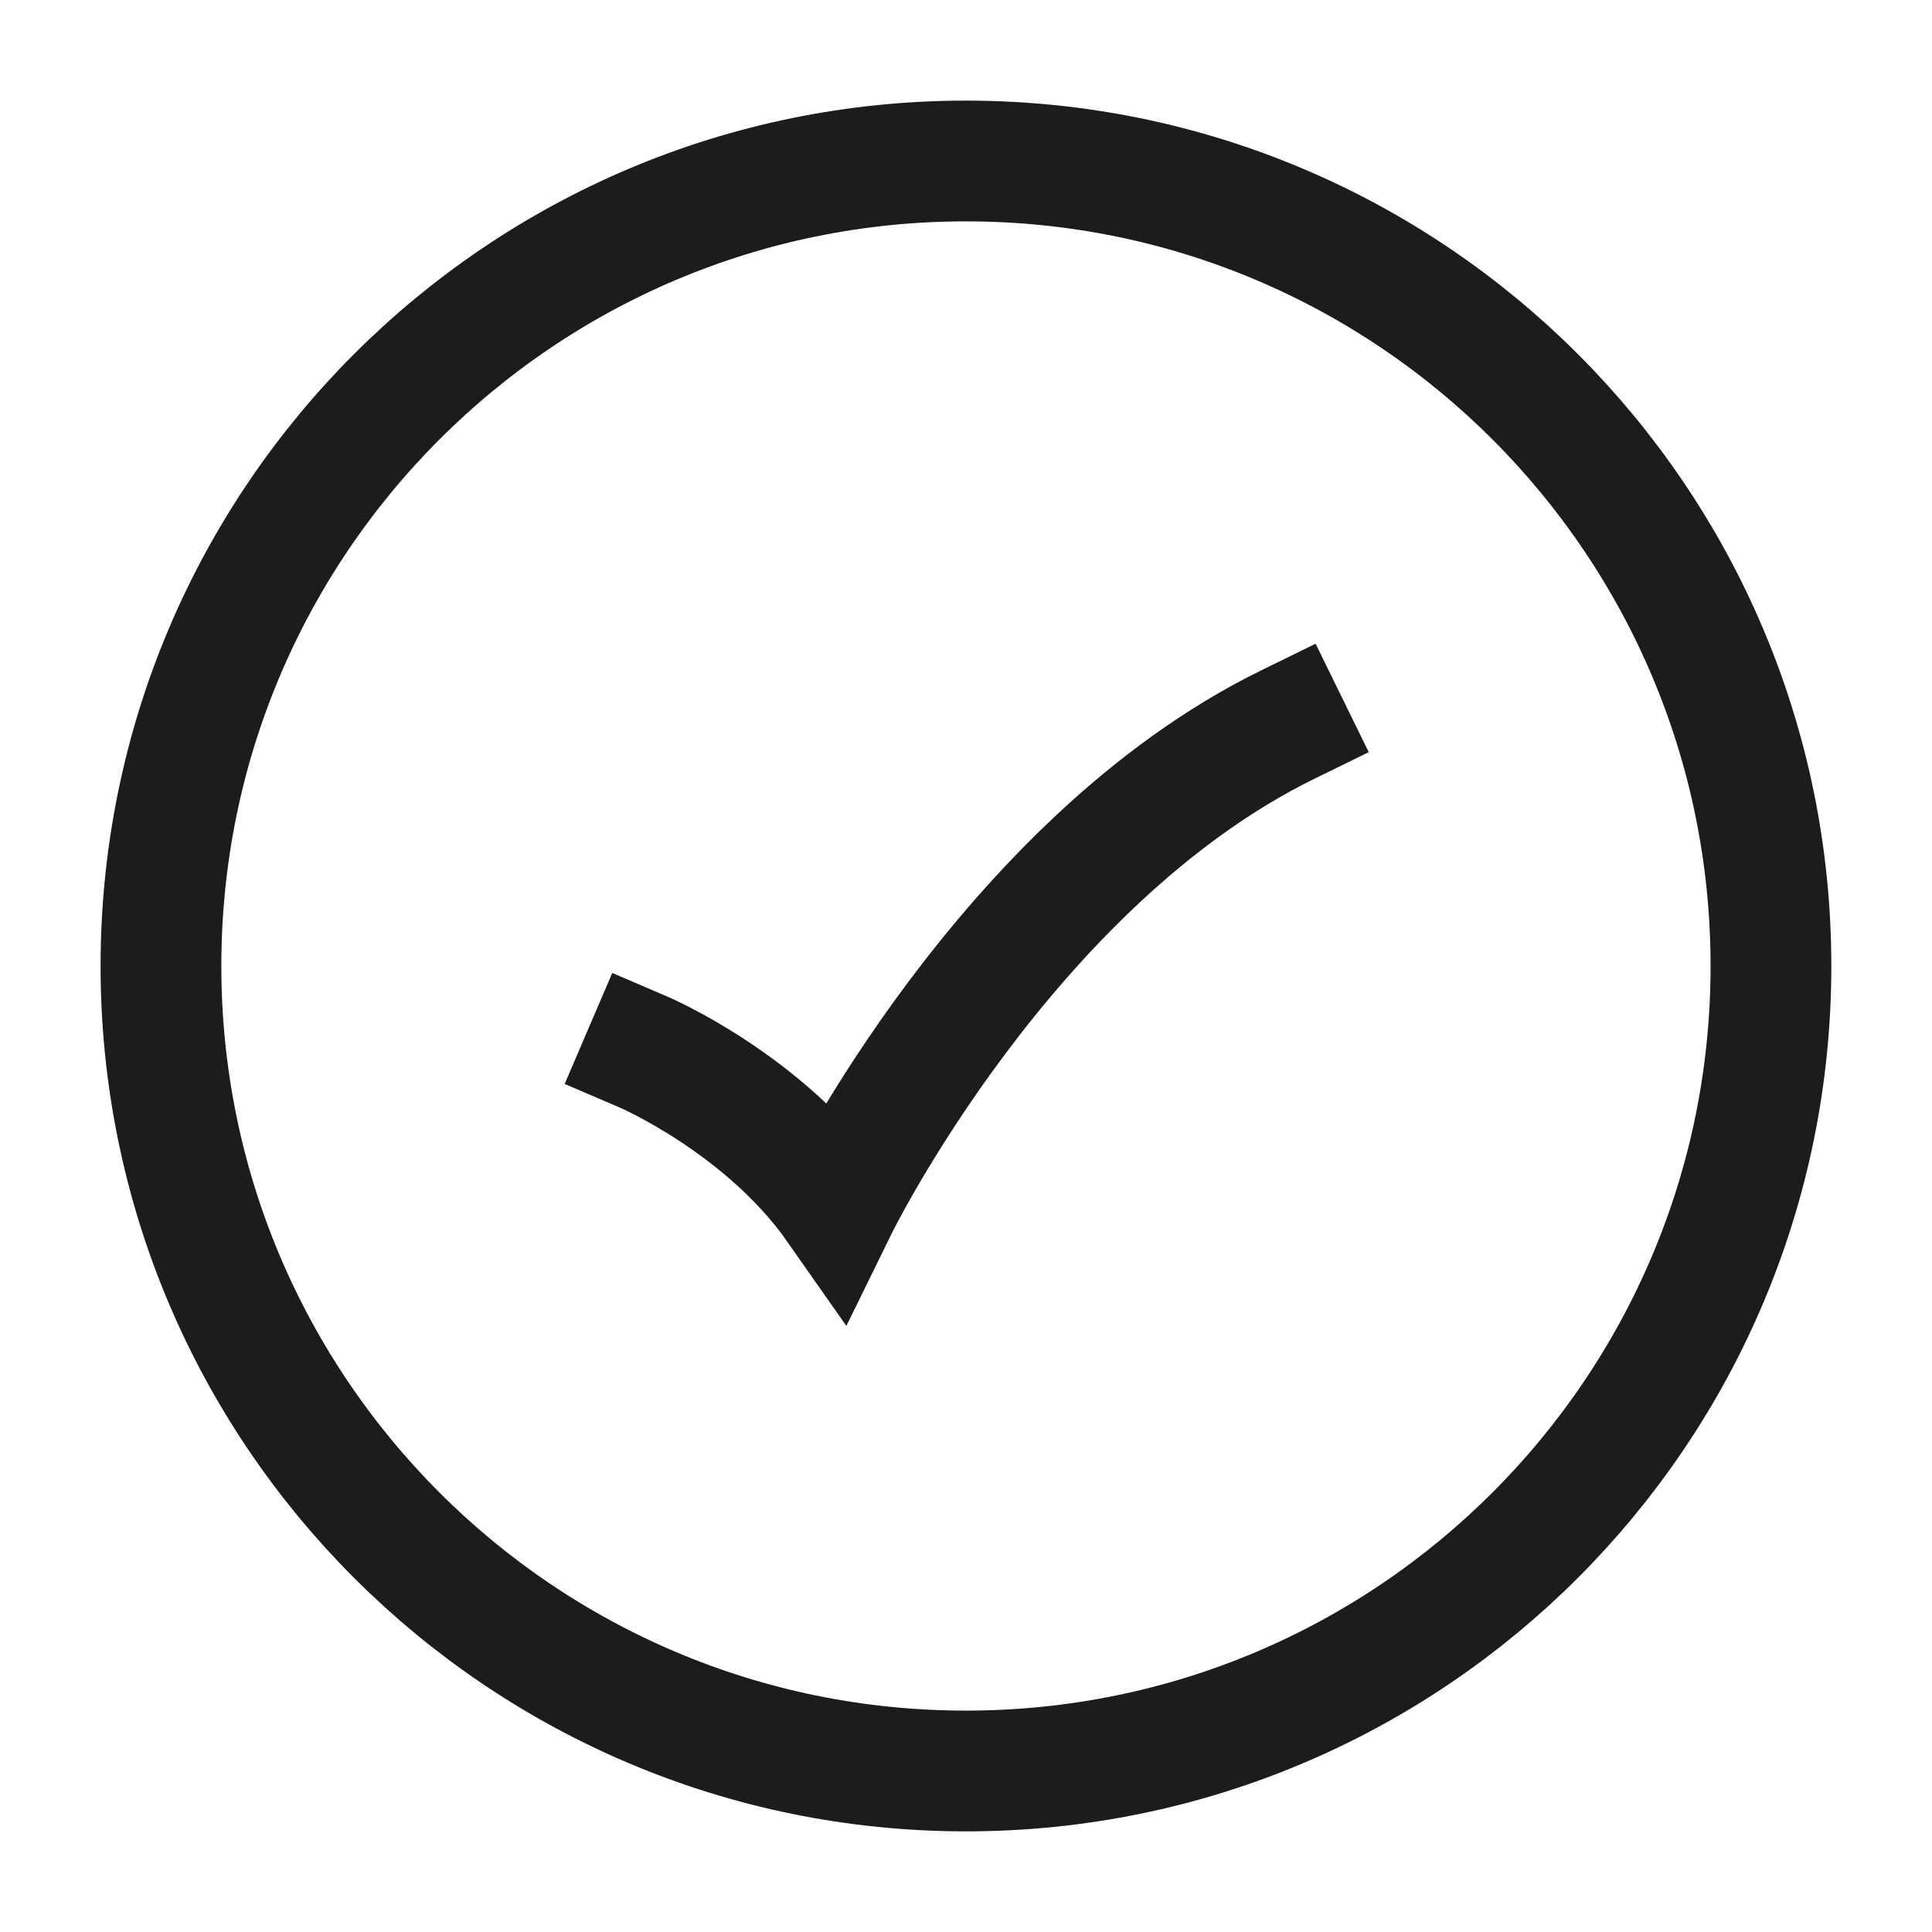<svg width="64" height="64" viewBox="0 0 64 64" fill="none" xmlns="http://www.w3.org/2000/svg">
<path d="M58.665 32C58.665 17.272 46.726 5.333 31.999 5.333C17.271 5.333 5.332 17.272 5.332 32C5.332 46.727 17.271 58.666 31.999 58.666C46.726 58.666 58.665 46.727 58.665 32Z" stroke="#1A1D1C" stroke-width="4"/>
<path d="M21.332 34.857C21.332 34.857 25.332 36.572 27.732 40C27.732 40 33.332 28.572 42.665 24" stroke="#1A1D1C" stroke-width="4" stroke-linecap="square"/>
</svg>
